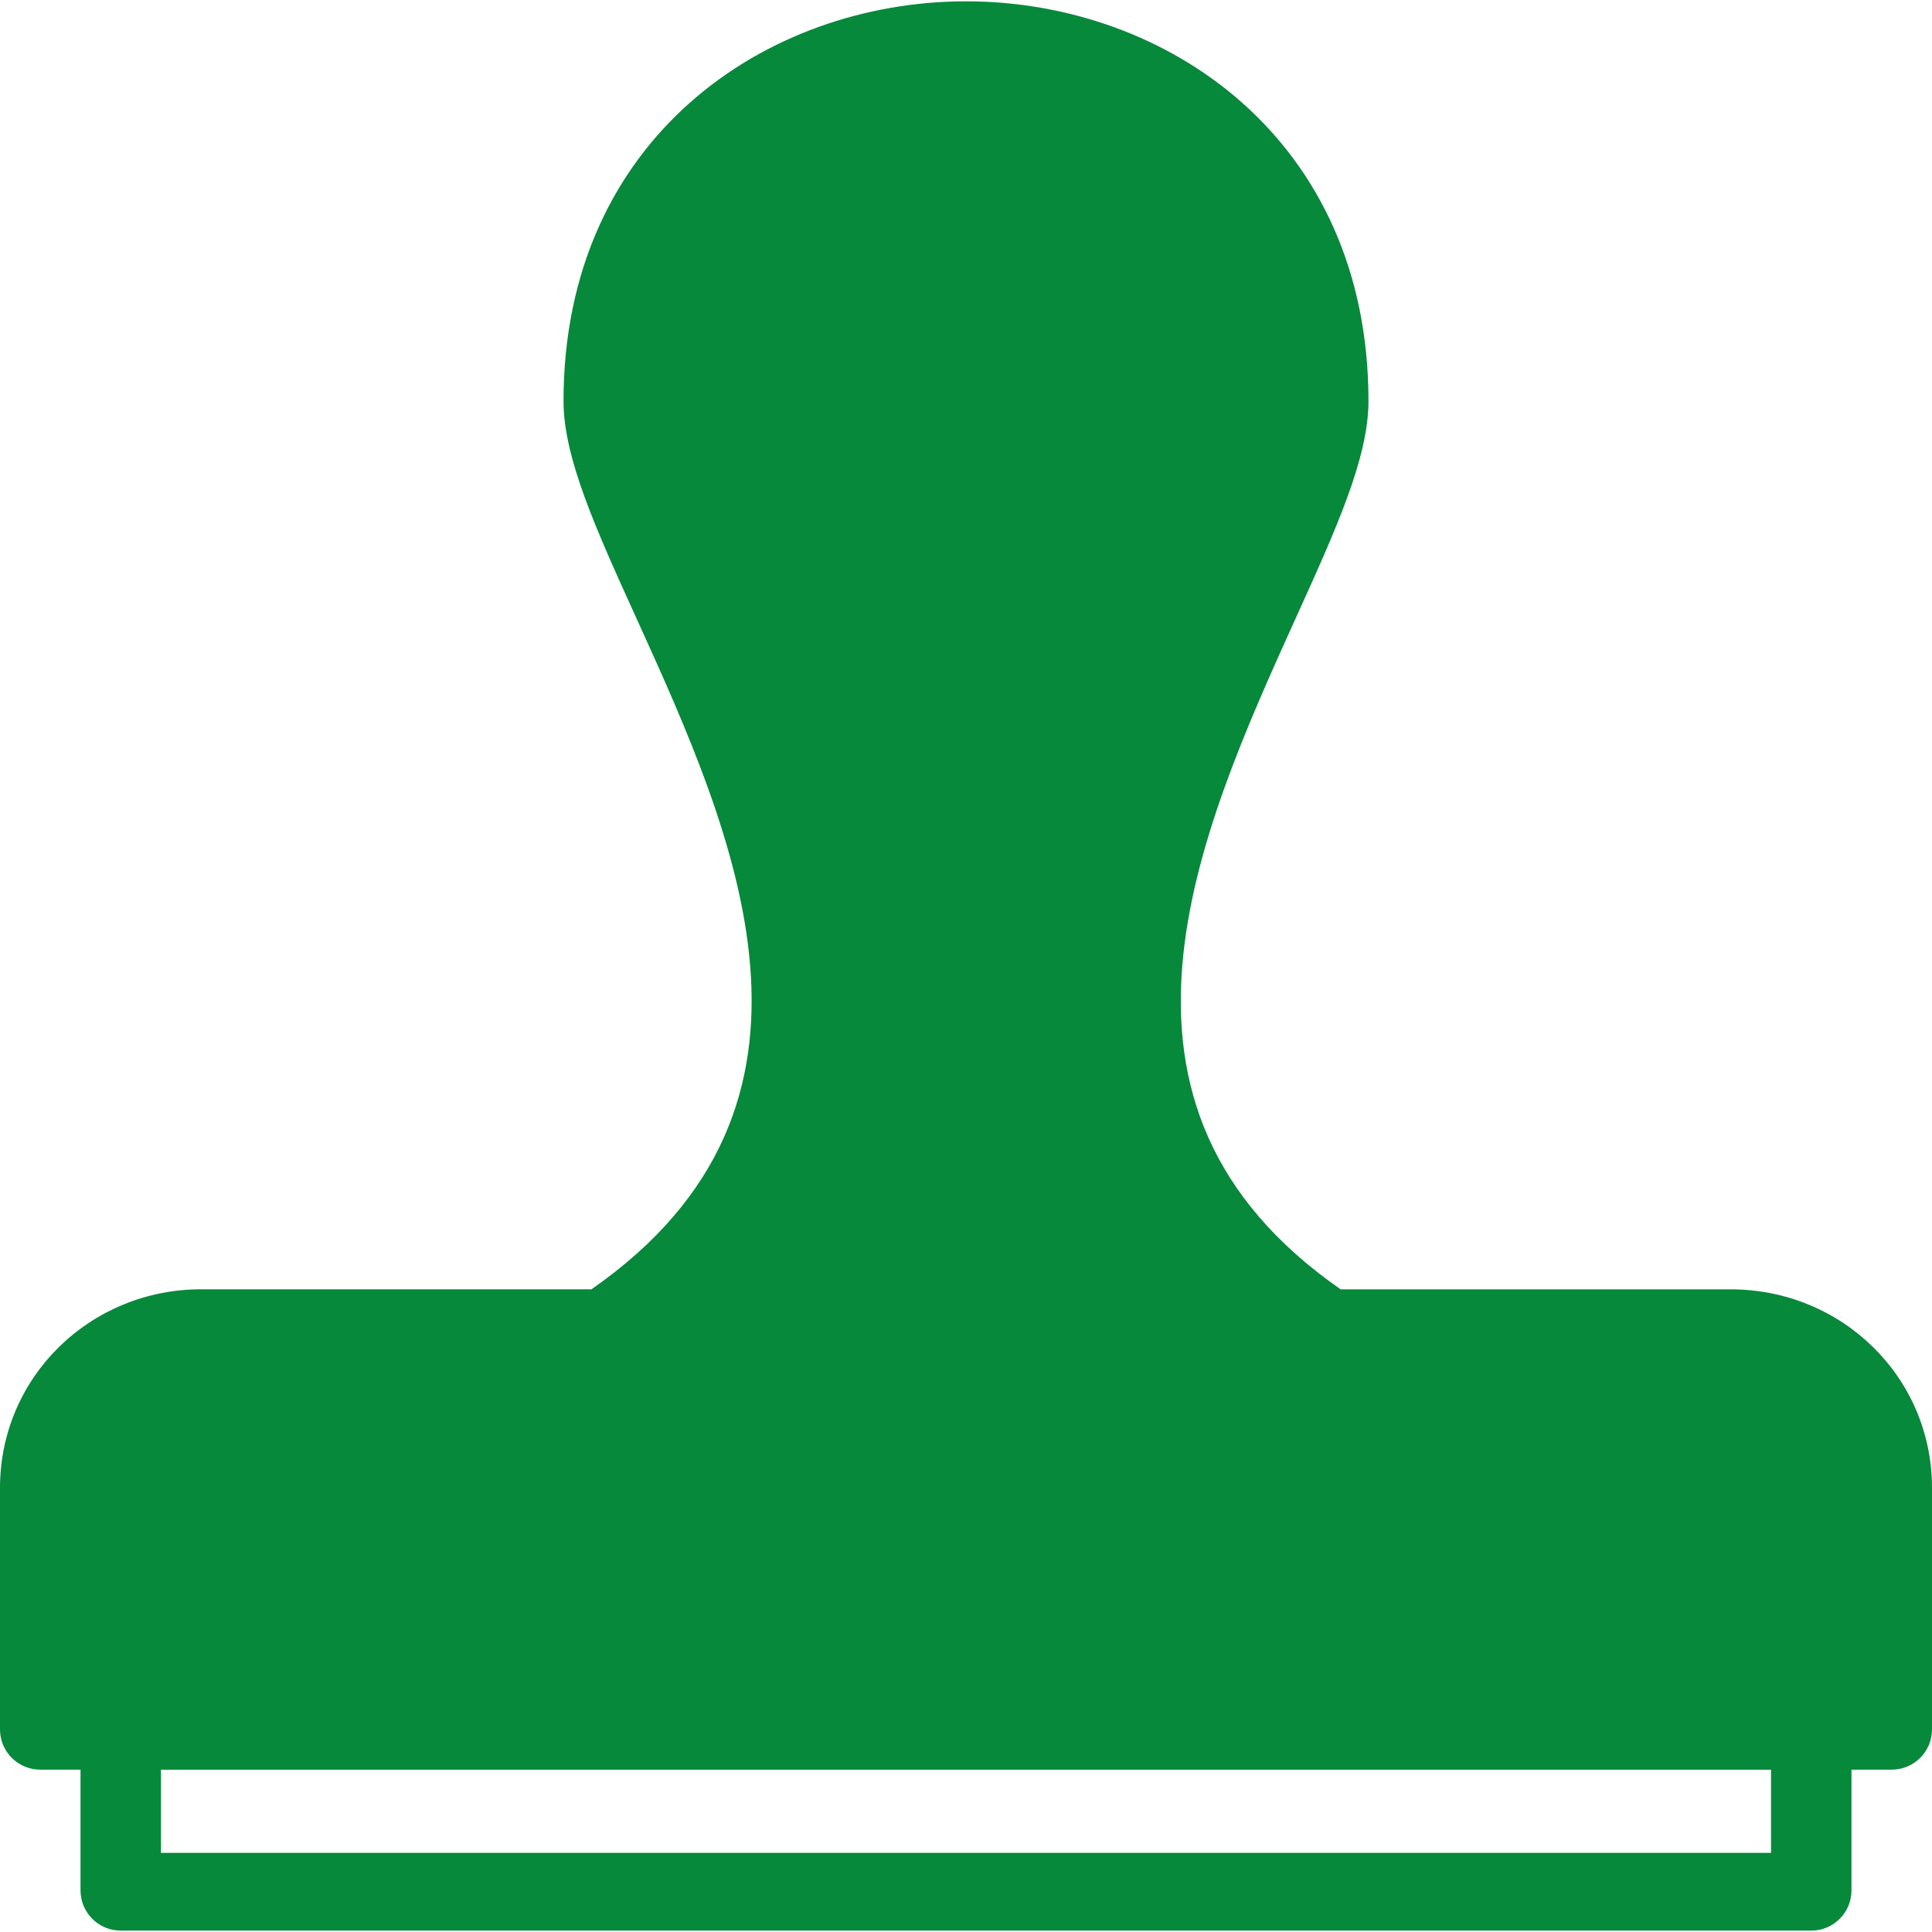 <?xml version="1.0" encoding="UTF-8"?>
<svg width="28px" height="28px" viewBox="0 0 28 28" version="1.1" xmlns="http://www.w3.org/2000/svg" xmlns:xlink="http://www.w3.org/1999/xlink">
    <!-- Generator: Sketch 47.1 (45422) - http://www.bohemiancoding.com/sketch -->
    <title>vedtak ikon ok valgt</title>
    <desc>Created with Sketch.</desc>
    <defs></defs>
    <g id="Symbols" stroke="none" stroke-width="1" fill="none" fill-rule="evenodd">
        <g id="vedtak-ikon-ok-valgt" fill-rule="nonzero" fill="#06893A">
            <g id="stamp">
                <g id="Filled_Version">
                    <path d="M25.083,18.686 L19.43,18.686 C15.597,16.021 17.359,12.095 18.776,8.965 C19.367,7.662 19.833,6.634 19.833,5.814 C19.833,2.009 16.898,0.019 13.999,0.019 C11.1,0.02 8.167,2.01 8.167,5.814 C8.167,6.636 8.636,7.668 9.228,8.97 C10.648,12.096 12.411,16.012 8.572,18.685 L2.917,18.685 C1.309,18.685 0,19.955 0,21.564 L0,25.064 C0,25.386 0.261,25.647 0.583,25.647 L1.167,25.647 L1.167,27.397 C1.167,27.719 1.428,27.98 1.75,27.98 L26.25,27.98 C26.572,27.98 26.833,27.719 26.833,27.397 L26.833,25.647 L27.417,25.647 C27.739,25.647 28,25.386 28,25.064 L28,21.564 C28,19.955 26.691,18.686 25.083,18.686 Z M25.667,26.853 L2.333,26.853 L2.333,25.648 L25.667,25.648 L25.667,26.853 Z" id="Shape"></path>
                </g>
            </g>
        </g>
    </g>
</svg>
